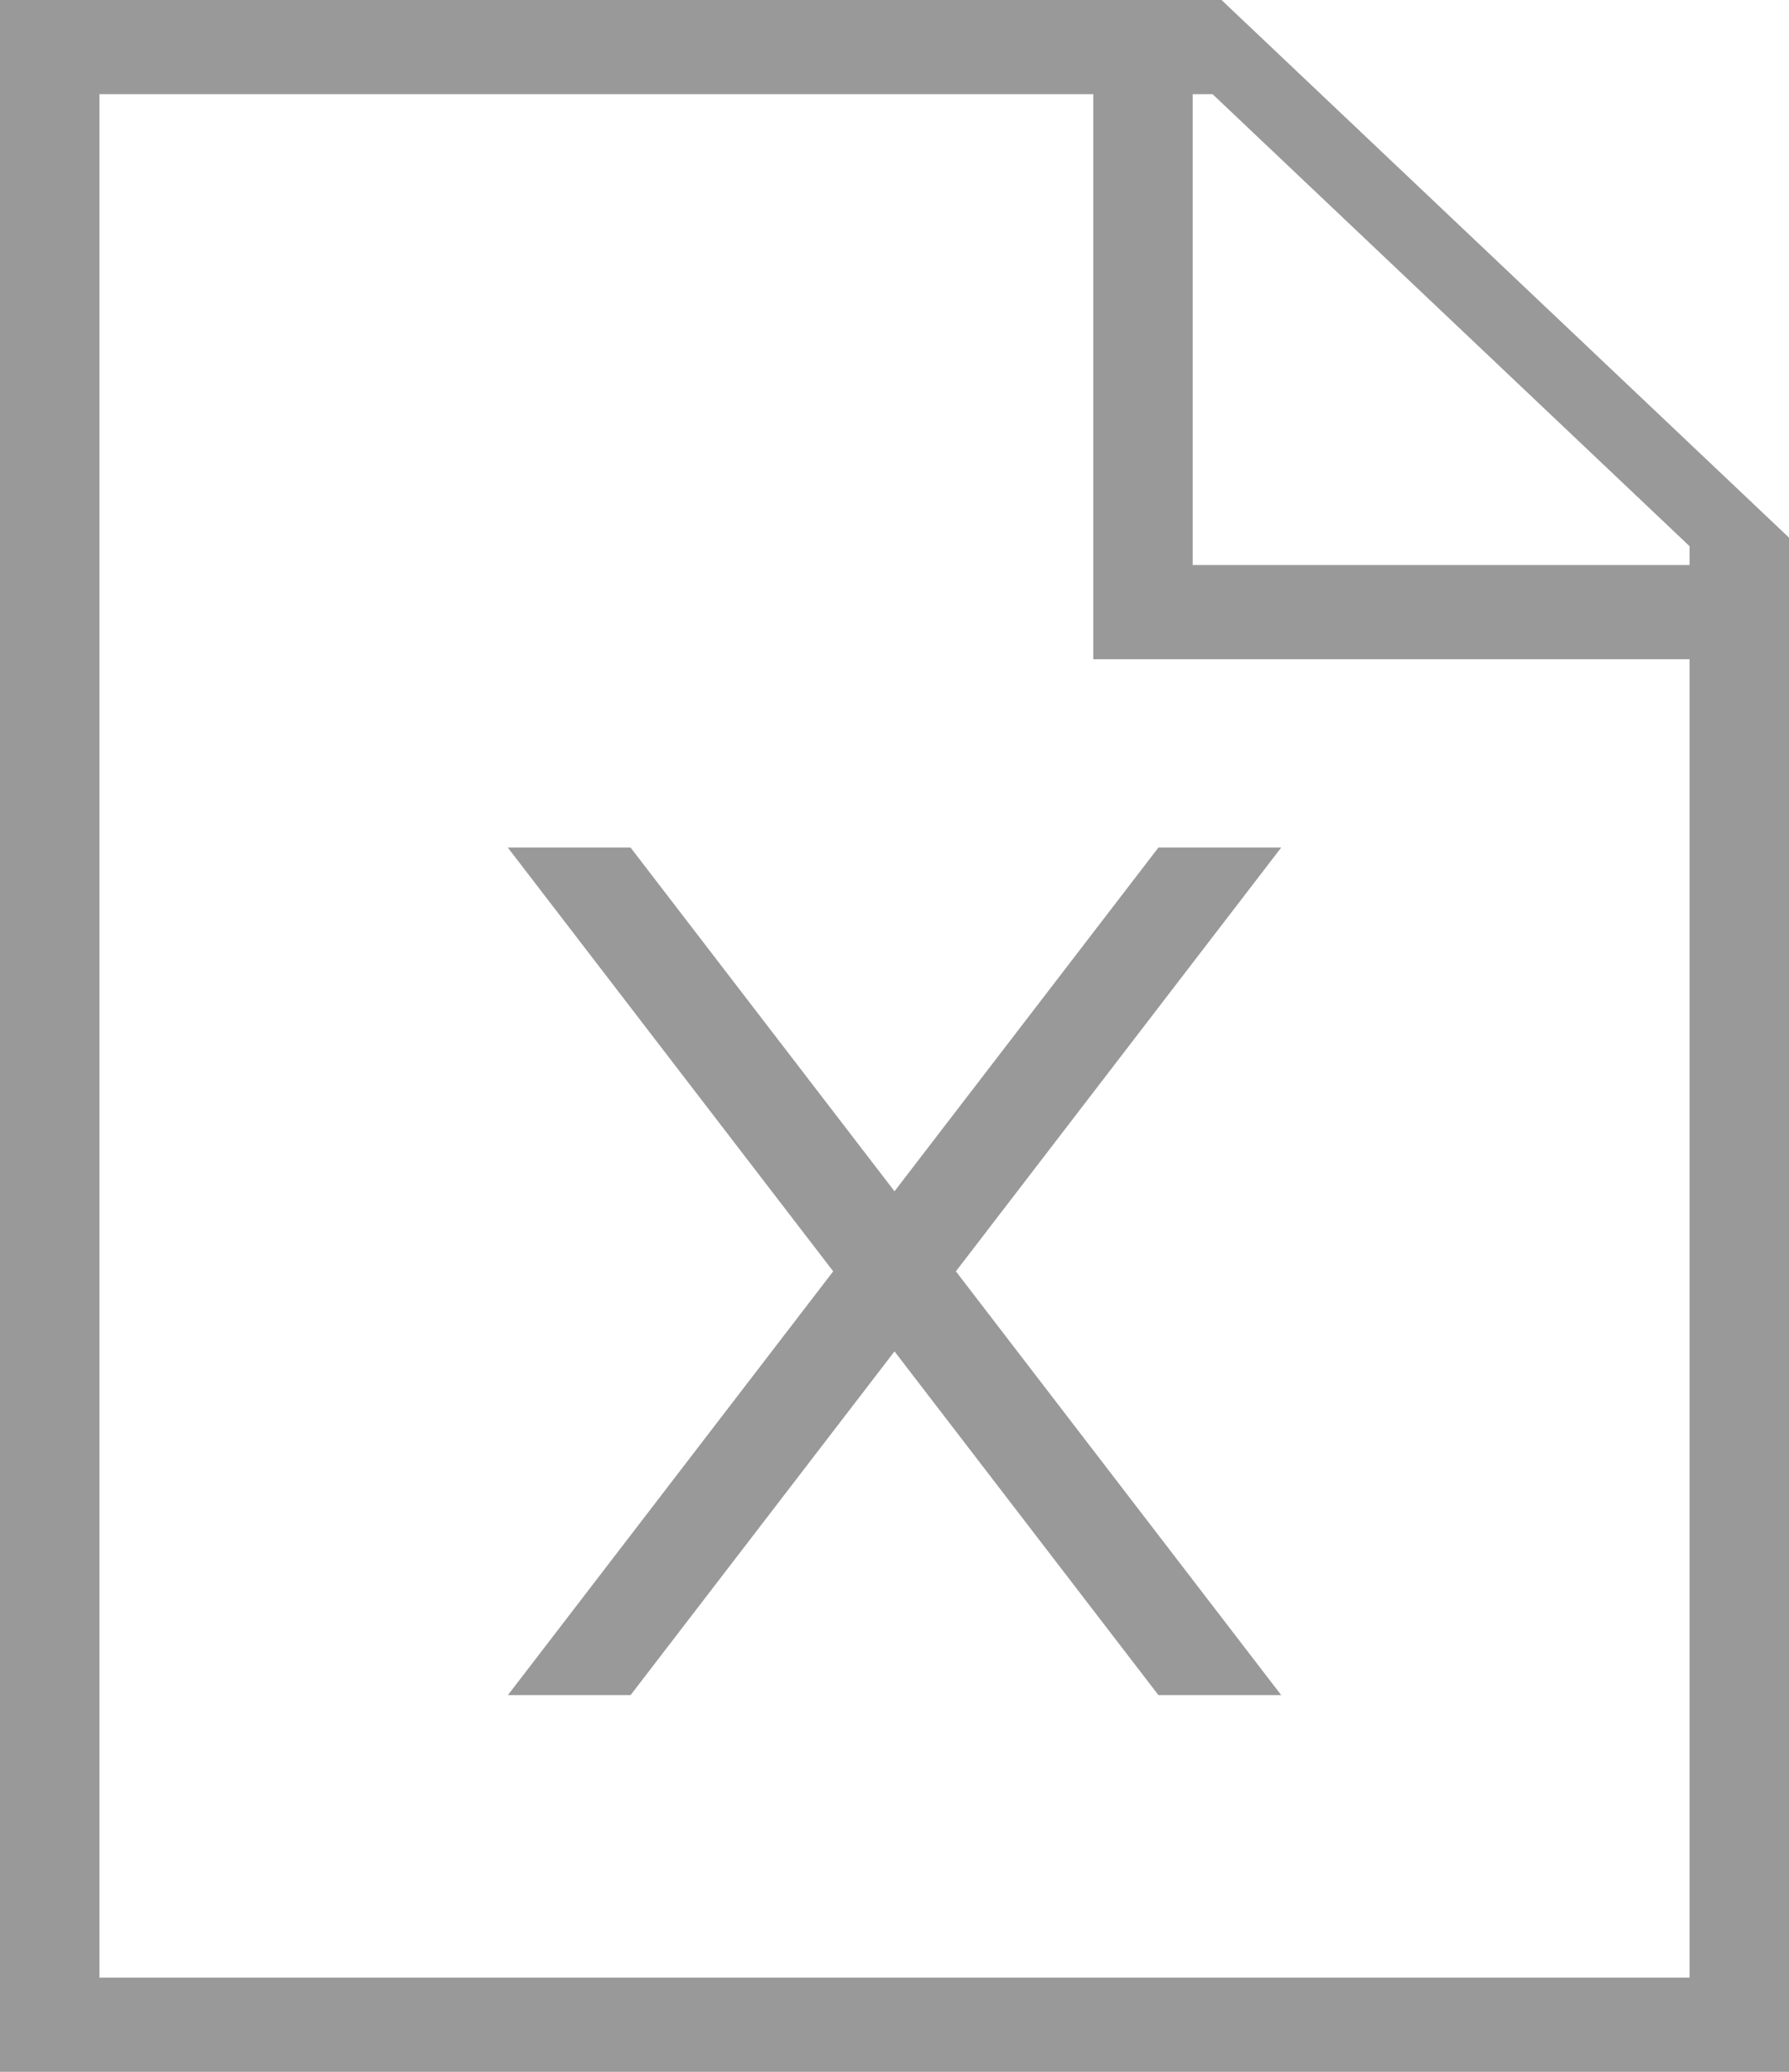 <svg width="19" height="22" viewBox="0 0 19 22" fill="none" xmlns="http://www.w3.org/2000/svg">
<path d="M0 22H19V5.709L12.973 0H0V22ZM12.667 1H12.878L17.944 5.8V6H12.667V1ZM1.056 1H11.611V7H17.944V21H1.056V1ZM13.607 9L10.152 13.5L13.607 18H12.303L9.5 14.35L6.697 18H5.394L8.849 13.5L5.393 9H6.697L9.5 12.65L12.303 9H13.607Z" fill="#999999"/>
</svg>
